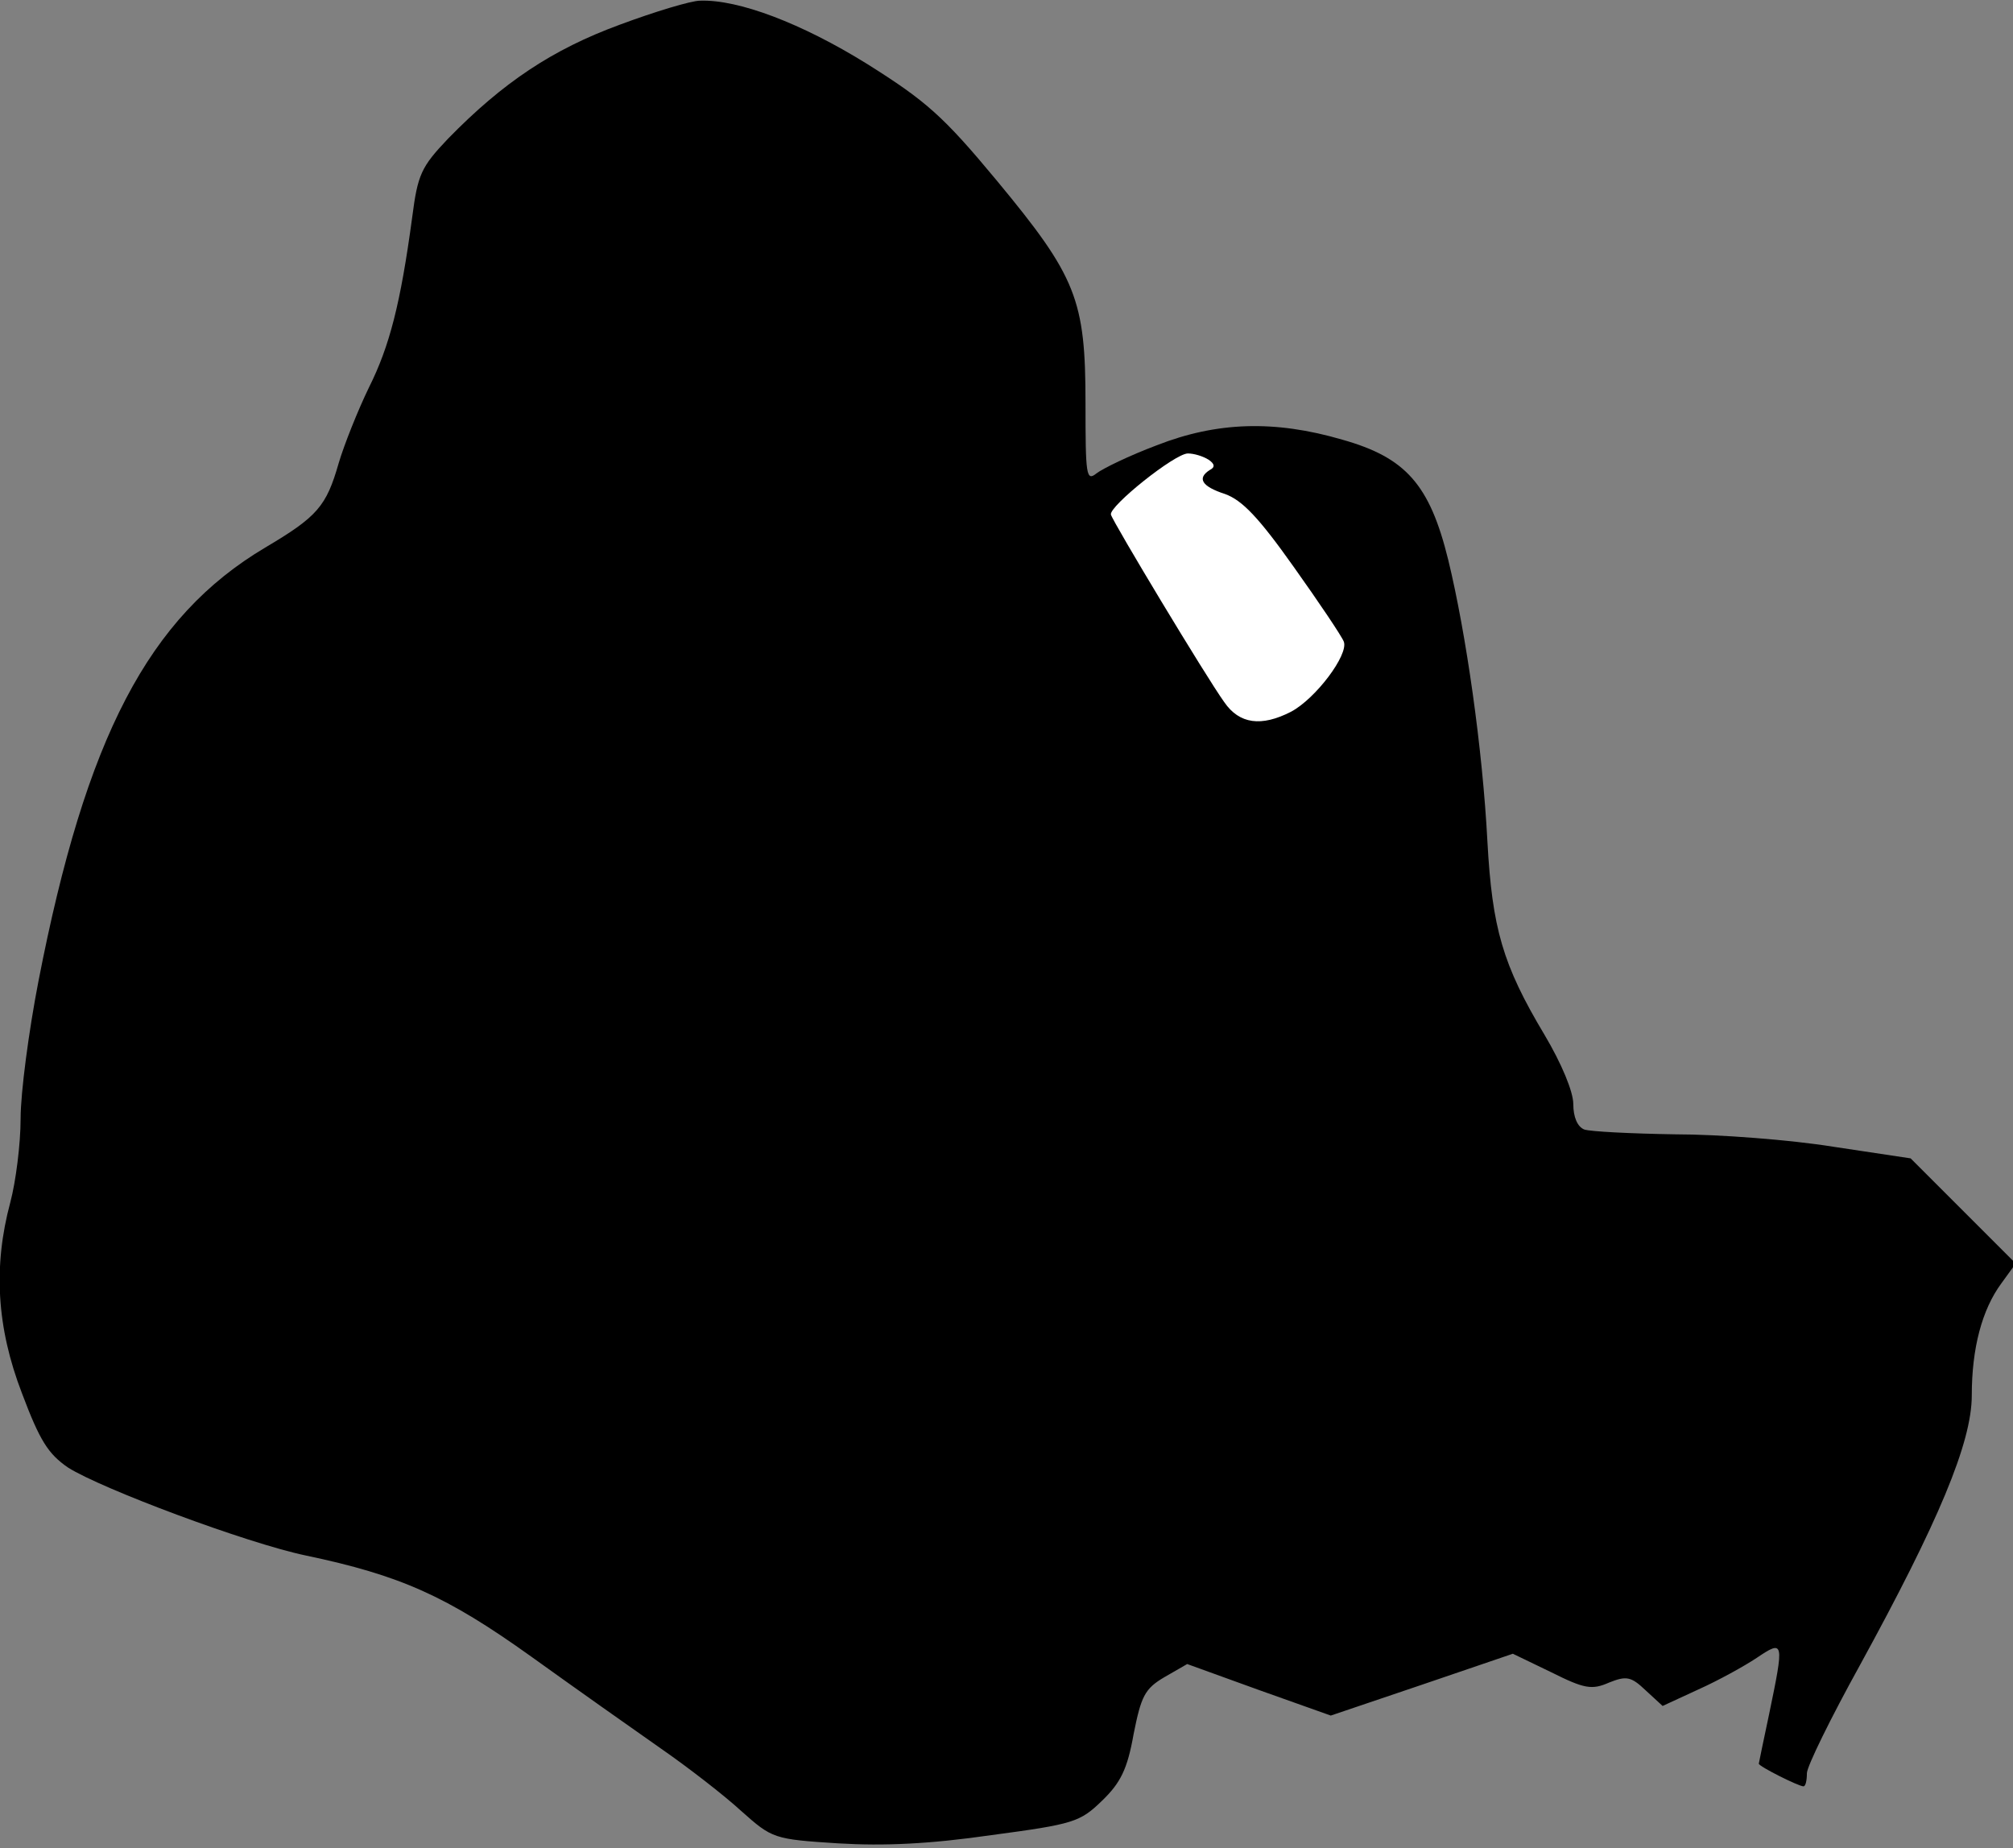 <?xml version="1.0" standalone="no"?>
<!DOCTYPE svg PUBLIC "-//W3C//DTD SVG 20010904//EN"
 "http://www.w3.org/TR/2001/REC-SVG-20010904/DTD/svg10.dtd">
<svg version="1.0" xmlns="http://www.w3.org/2000/svg"
 width="293pt" height="269pt" viewBox="0 0 293 269"
 preserveAspectRatio="xMidYMid meet">
<rect x="0" y="0" width="293" height="269" fill="#808080" stroke="none"/>
<g transform="translate(0,269) scale(0.1,-0.1)"
fill="#000000" stroke="none">
<path fill="#000000" stroke="none" d="M902 2654 c-98 -36 -170 -84 -250 -166
-39 -41 -44 -52 -52 -114 -17 -126 -33 -188 -63 -248 -16 -33 -36 -83 -44
-110 -18 -63 -31 -78 -107 -123 -170 -101 -261 -276 -330 -631 -14 -72 -26
-162 -26 -200 0 -37 -7 -92 -15 -122 -25 -93 -20 -182 17 -278 26 -69 38 -88
67 -108 49 -31 260 -110 346 -128 138 -29 205 -59 328 -147 64 -46 149 -106
189 -134 39 -27 92 -68 117 -91 45 -40 47 -41 141 -47 67 -4 133 -1 223 12
120 16 129 19 161 50 27 26 37 46 46 97 11 55 16 66 45 83 l33 19 105 -38 104
-37 133 45 132 45 56 -27 c48 -24 59 -26 84 -15 25 10 32 9 53 -11 l25 -23 52
24 c29 13 67 34 85 46 40 27 40 24 18 -82 -8 -38 -15 -71 -15 -72 0 -4 58 -33
65 -33 3 0 5 8 5 19 0 10 35 81 77 157 114 208 163 324 163 393 0 69 15 125
43 163 l21 29 -76 76 -77 77 -113 17 c-62 10 -166 18 -230 18 -64 1 -123 4
-132 7 -10 4 -16 18 -16 37 0 18 -17 59 -42 101 -61 102 -76 155 -83 281 -7
135 -31 303 -57 410 -27 110 -62 149 -154 175 -99 29 -183 26 -270 -8 -40 -15
-79 -34 -88 -41 -15 -12 -16 -3 -16 102 0 151 -13 184 -129 324 -78 94 -103
116 -189 170 -95 59 -187 94 -243 92 -13 0 -66 -16 -117 -35z"/>
<path fill="#ffffff" stroke="none" d="M1759 2021 c9 -6 10 -11 2 -15 -19 -12
-12 -24 22 -35 25 -9 49 -34 100 -106 37 -52 70 -101 73 -109 7 -19 -41 -83
-77 -102 -43 -22 -75 -18 -97 14 -26 36 -162 262 -165 273 -3 12 93 89 112 89
9 0 22 -4 30 -9z"/>
</g>
</svg>
